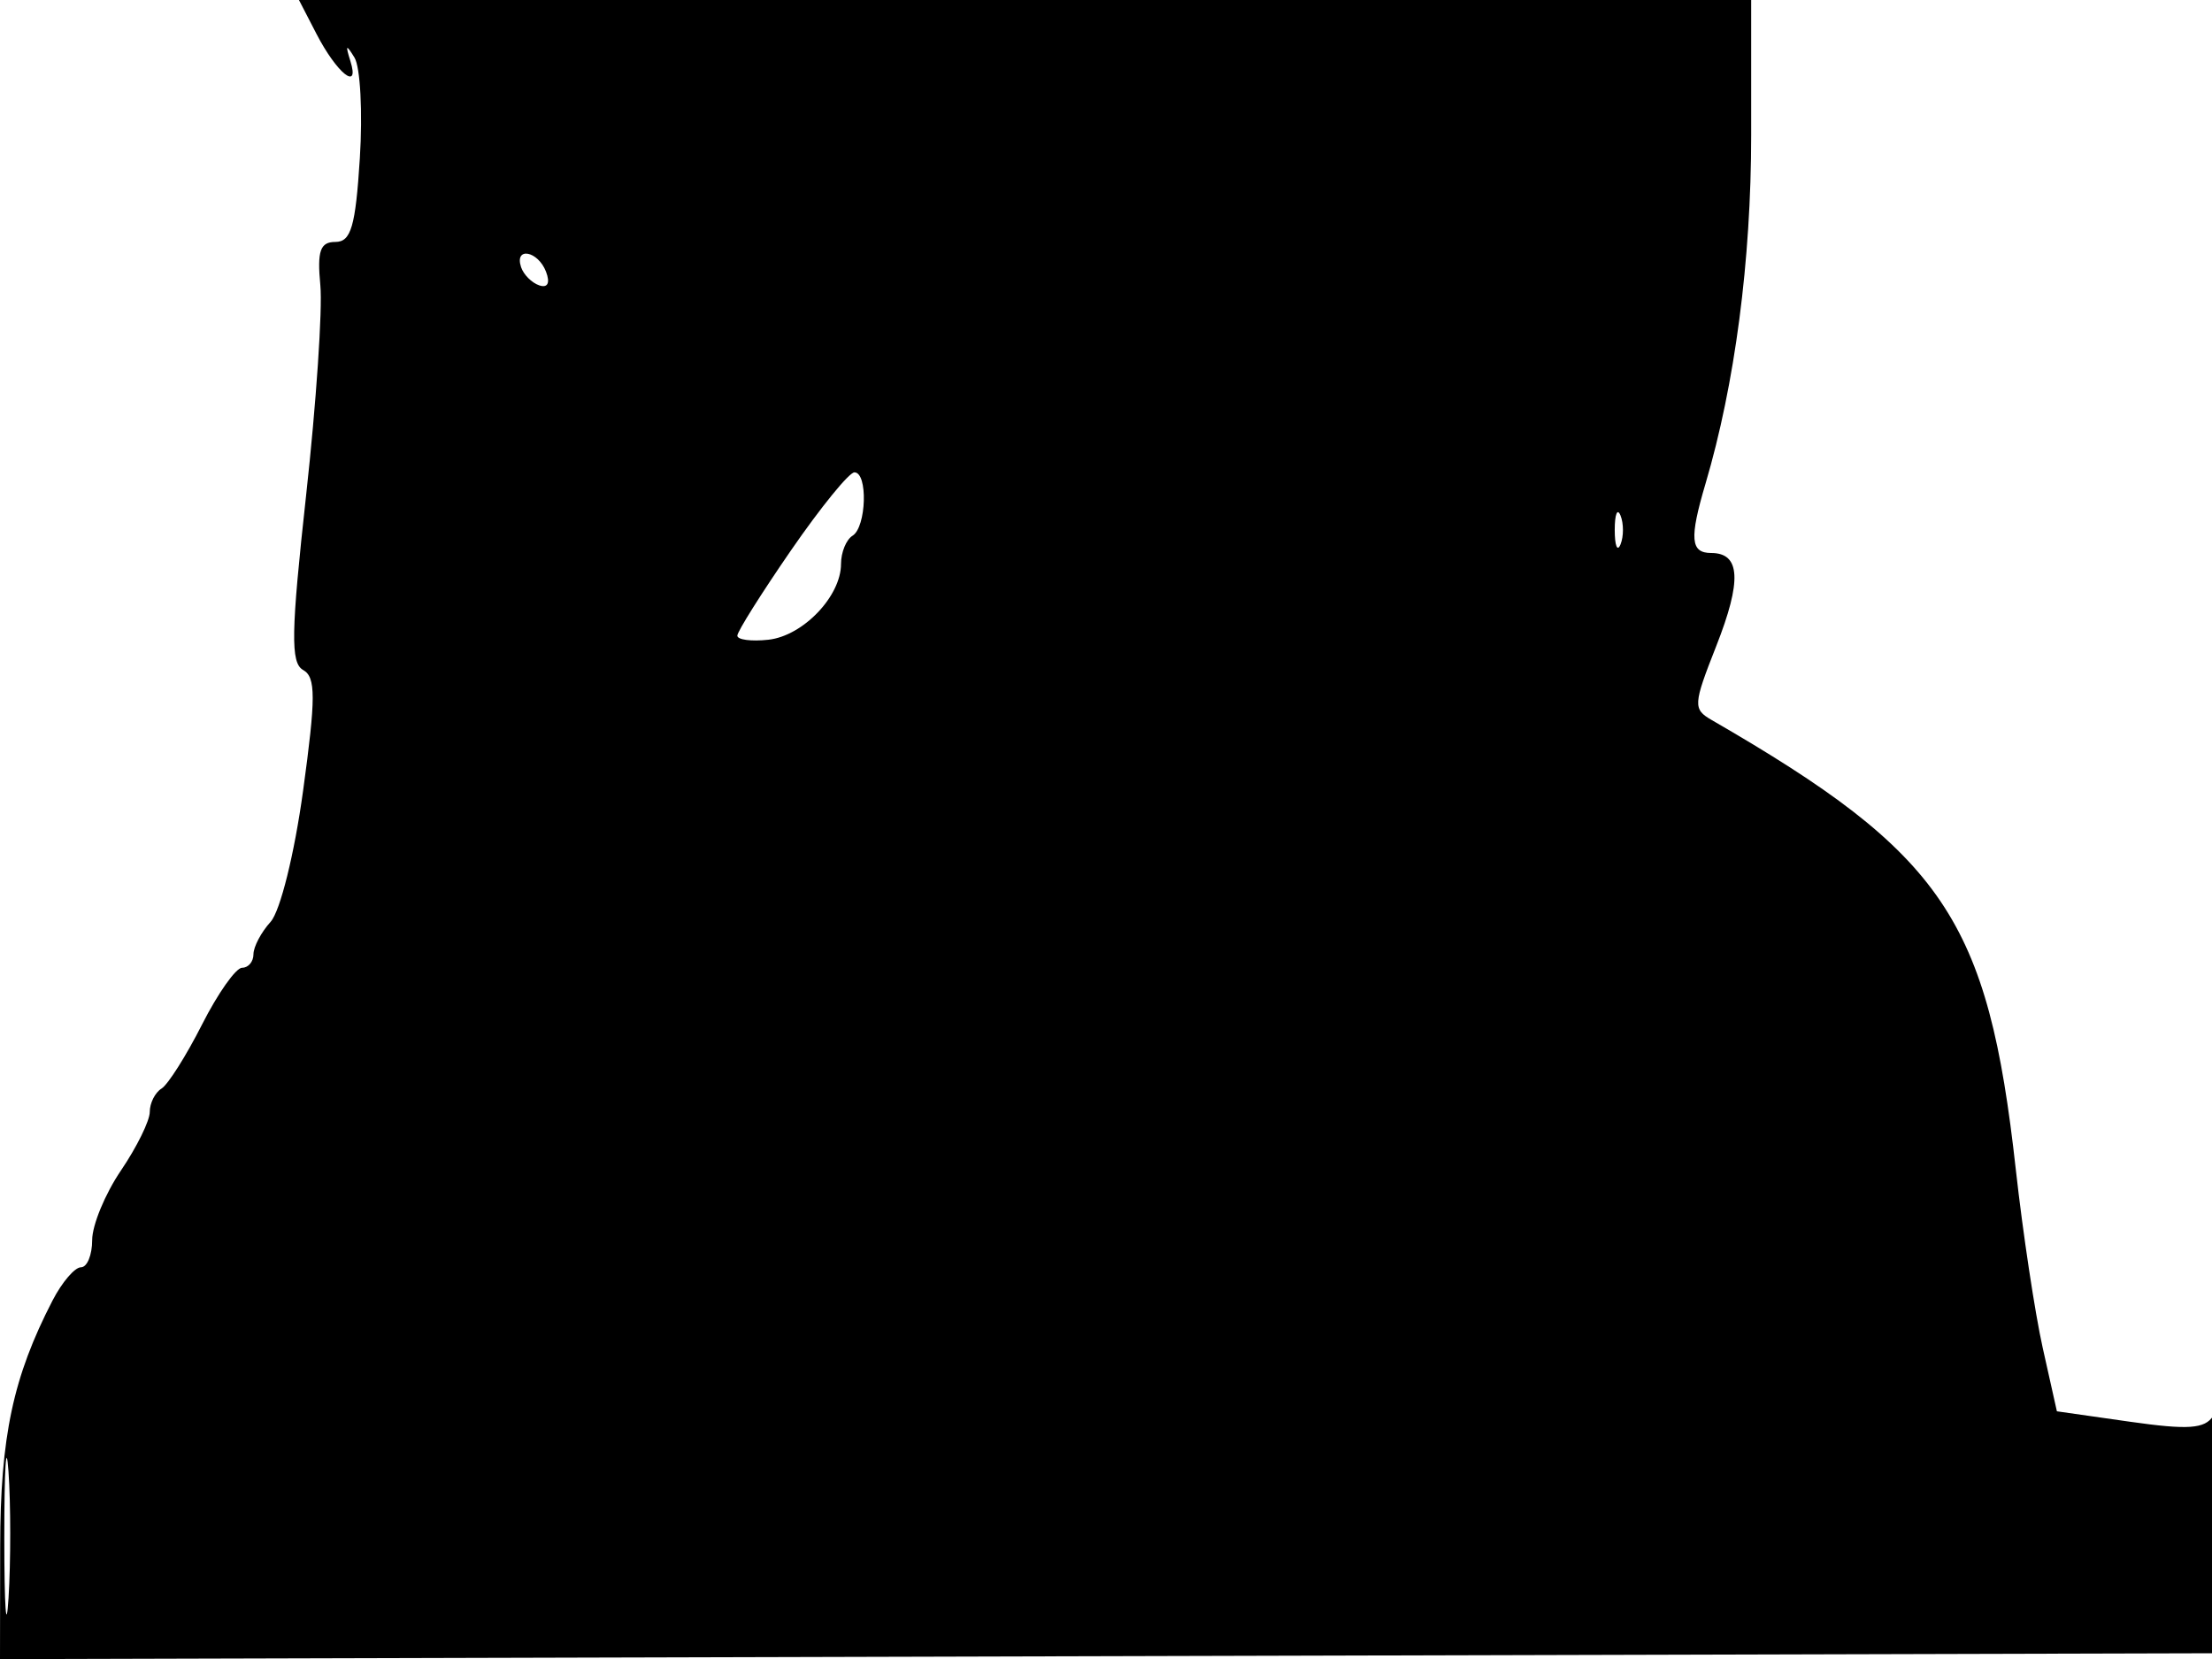 <svg xmlns="http://www.w3.org/2000/svg" width="192" height="144" viewBox="0 0 192 144" version="1.1">
	<path d="M 27.467 2.937 C 29.238 6.362, 31.251 7.977, 30.413 5.302 C 29.965 3.872, 30.039 3.810, 30.770 5 C 31.277 5.825, 31.485 9.762, 31.233 13.750 C 30.859 19.661, 30.467 21, 29.111 21 C 27.791 21, 27.521 21.776, 27.805 24.757 C 28.003 26.824, 27.448 35.016, 26.573 42.963 C 25.256 54.932, 25.211 57.539, 26.313 58.155 C 27.420 58.775, 27.419 60.535, 26.308 68.636 C 25.557 74.112, 24.323 79.091, 23.487 80.015 C 22.669 80.918, 22 82.185, 22 82.829 C 22 83.473, 21.558 84, 21.017 84 C 20.476 84, 18.910 86.218, 17.536 88.929 C 16.162 91.640, 14.579 94.142, 14.019 94.488 C 13.459 94.835, 13 95.746, 13 96.515 C 13 97.283, 11.875 99.569, 10.500 101.595 C 9.125 103.621, 8 106.341, 8 107.640 C 8 108.938, 7.562 110, 7.026 110 C 6.490 110, 5.381 111.296, 4.562 112.880 C 1.132 119.513, 0.029 124.698, 0.015 134.255 L -0 144.010 96.250 143.755 L 192.500 143.500 192.756 132.500 C 192.916 125.629, 192.670 122.027, 192.102 122.903 C 191.374 124.027, 189.937 124.126, 184.865 123.403 L 178.537 122.500 177.308 117 C 176.633 113.975, 175.580 107, 174.969 101.500 C 172.559 79.789, 168.737 74.142, 148.572 62.497 C 146.939 61.553, 146.962 61.169, 148.964 56.090 C 151.205 50.406, 151.076 48, 148.531 48 C 146.731 48, 146.627 46.746, 148.034 41.993 C 150.588 33.365, 152 22.598, 152 11.750 L 152 0 88.974 -0 L 25.949 -0 27.467 2.937 M 45.229 23.188 C 45.447 23.841, 46.160 24.553, 46.813 24.771 C 47.544 25.015, 47.767 24.557, 47.394 23.584 C 46.696 21.766, 44.629 21.388, 45.229 23.188 M 68.663 47.763 C 66.098 51.483, 64 54.818, 64 55.175 C 64 55.532, 65.214 55.691, 66.697 55.528 C 69.702 55.198, 73 51.755, 73 48.948 C 73 47.942, 73.450 46.840, 74 46.500 C 75.207 45.754, 75.348 41, 74.163 41 C 73.703 41, 71.228 44.043, 68.663 47.763 M 140.158 46 C 140.158 47.375, 140.385 47.938, 140.662 47.250 C 140.940 46.563, 140.940 45.438, 140.662 44.750 C 140.385 44.063, 140.158 44.625, 140.158 46 M 0.374 133.500 C 0.376 139.550, 0.541 141.896, 0.740 138.713 C 0.939 135.531, 0.937 130.581, 0.736 127.713 C 0.535 124.846, 0.372 127.450, 0.374 133.500" stroke="none" fill="black" fill-rule="evenodd"/>
</svg>